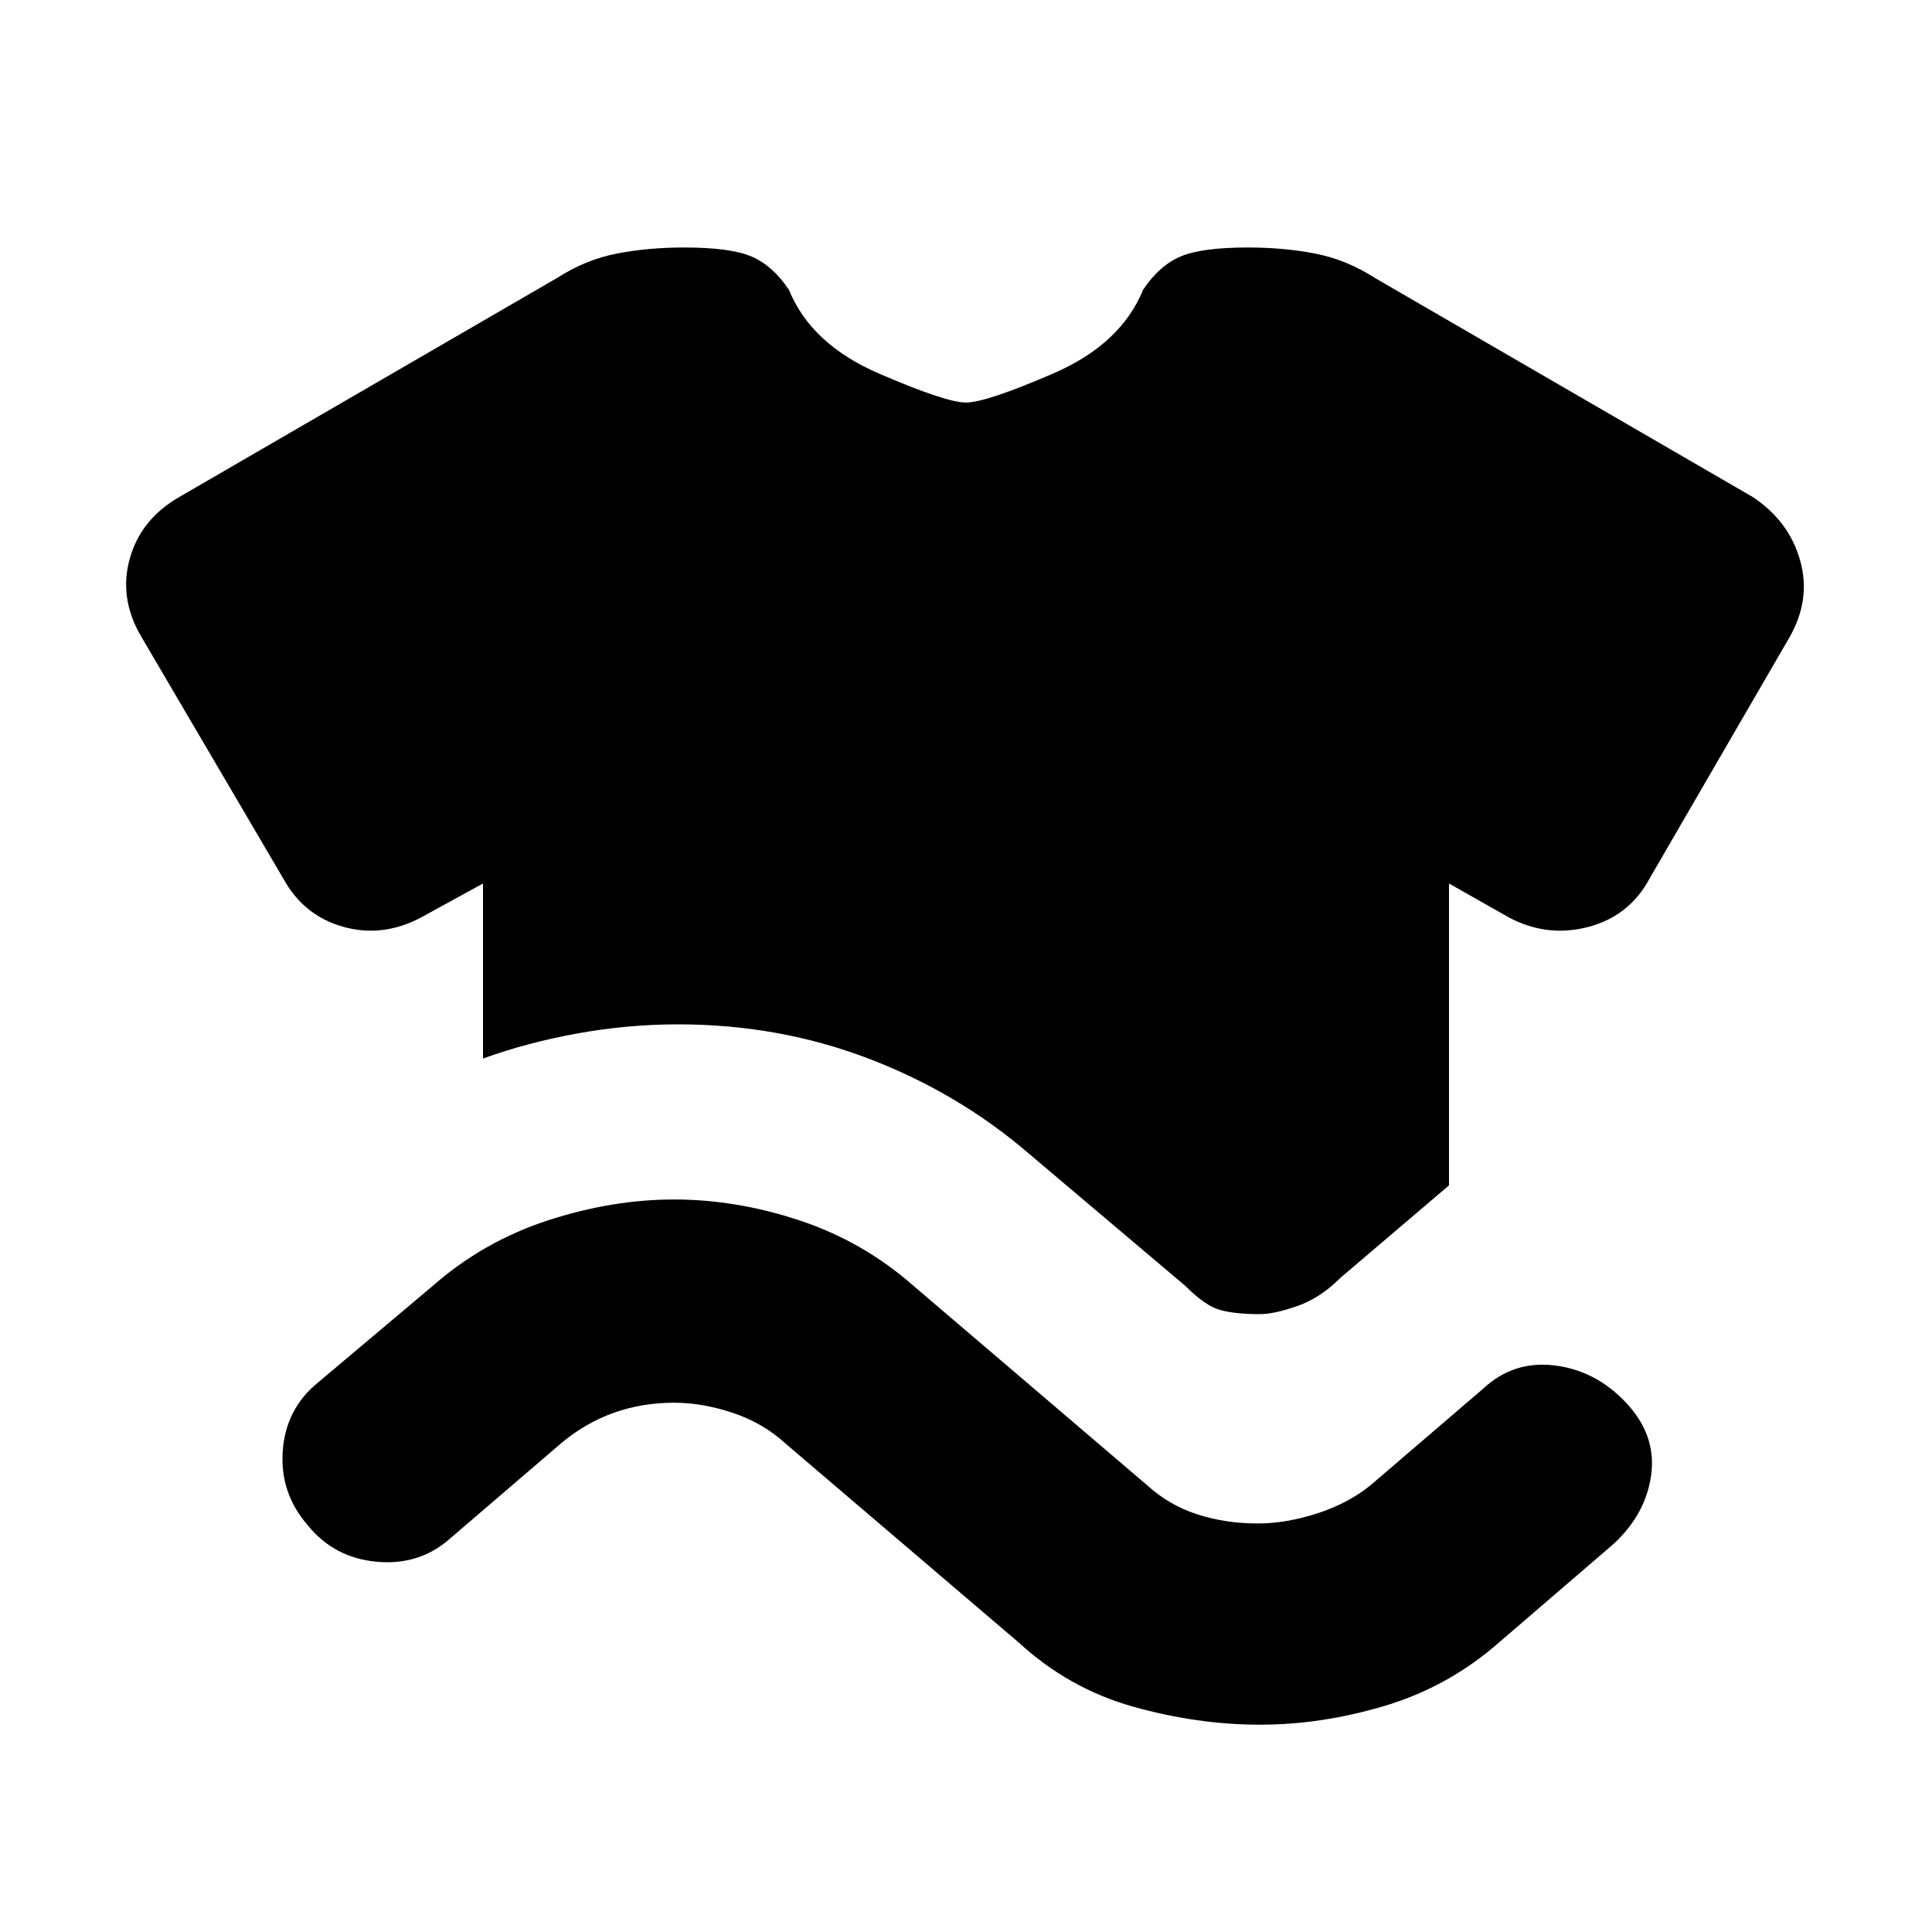 <svg xmlns="http://www.w3.org/2000/svg" height="20" width="20"><path d="M5 10.958q.458-.166.979-.26.521-.094 1.042-.094 1.041 0 1.969.354.927.354 1.656.98l1.625 1.374q.208.209.364.25.157.042.407.042.146 0 .385-.083.24-.083.448-.292L15 12.271V9.146l.625.354q.396.208.823.094.427-.115.635-.511l1.438-2.479q.229-.396.114-.802-.114-.406-.489-.656l-3.917-2.271q-.291-.187-.614-.25t-.698-.063q-.479 0-.698.094Q12 2.75 11.833 3q-.229.562-.927.865-.698.302-.906.302-.208 0-.906-.302-.698-.303-.927-.865-.167-.25-.386-.344-.219-.094-.698-.094-.375 0-.698.063-.323.063-.614.25L1.854 5.146q-.396.229-.51.635-.115.407.114.802l1.48 2.521q.208.375.614.49.406.114.802-.094L5 9.146Zm1.979 3.563q.292 0 .604.104.313.104.542.313L10.542 17q.52.479 1.187.667.667.187 1.313.187.646 0 1.302-.198T15.521 17l1.187-1.021q.334-.312.386-.719.052-.406-.261-.739-.312-.333-.739-.386-.427-.052-.74.24l-1.166 1q-.23.187-.553.292-.323.104-.614.104-.333 0-.625-.094t-.521-.302l-2.417-2.063q-.52-.458-1.177-.677-.656-.218-1.302-.218t-1.312.218q-.667.219-1.188.677l-1.187 1q-.334.271-.365.709-.031.437.261.771.27.333.708.375.437.041.75-.229l1.166-1q.25-.209.542-.313.292-.104.625-.104Z"/></svg>